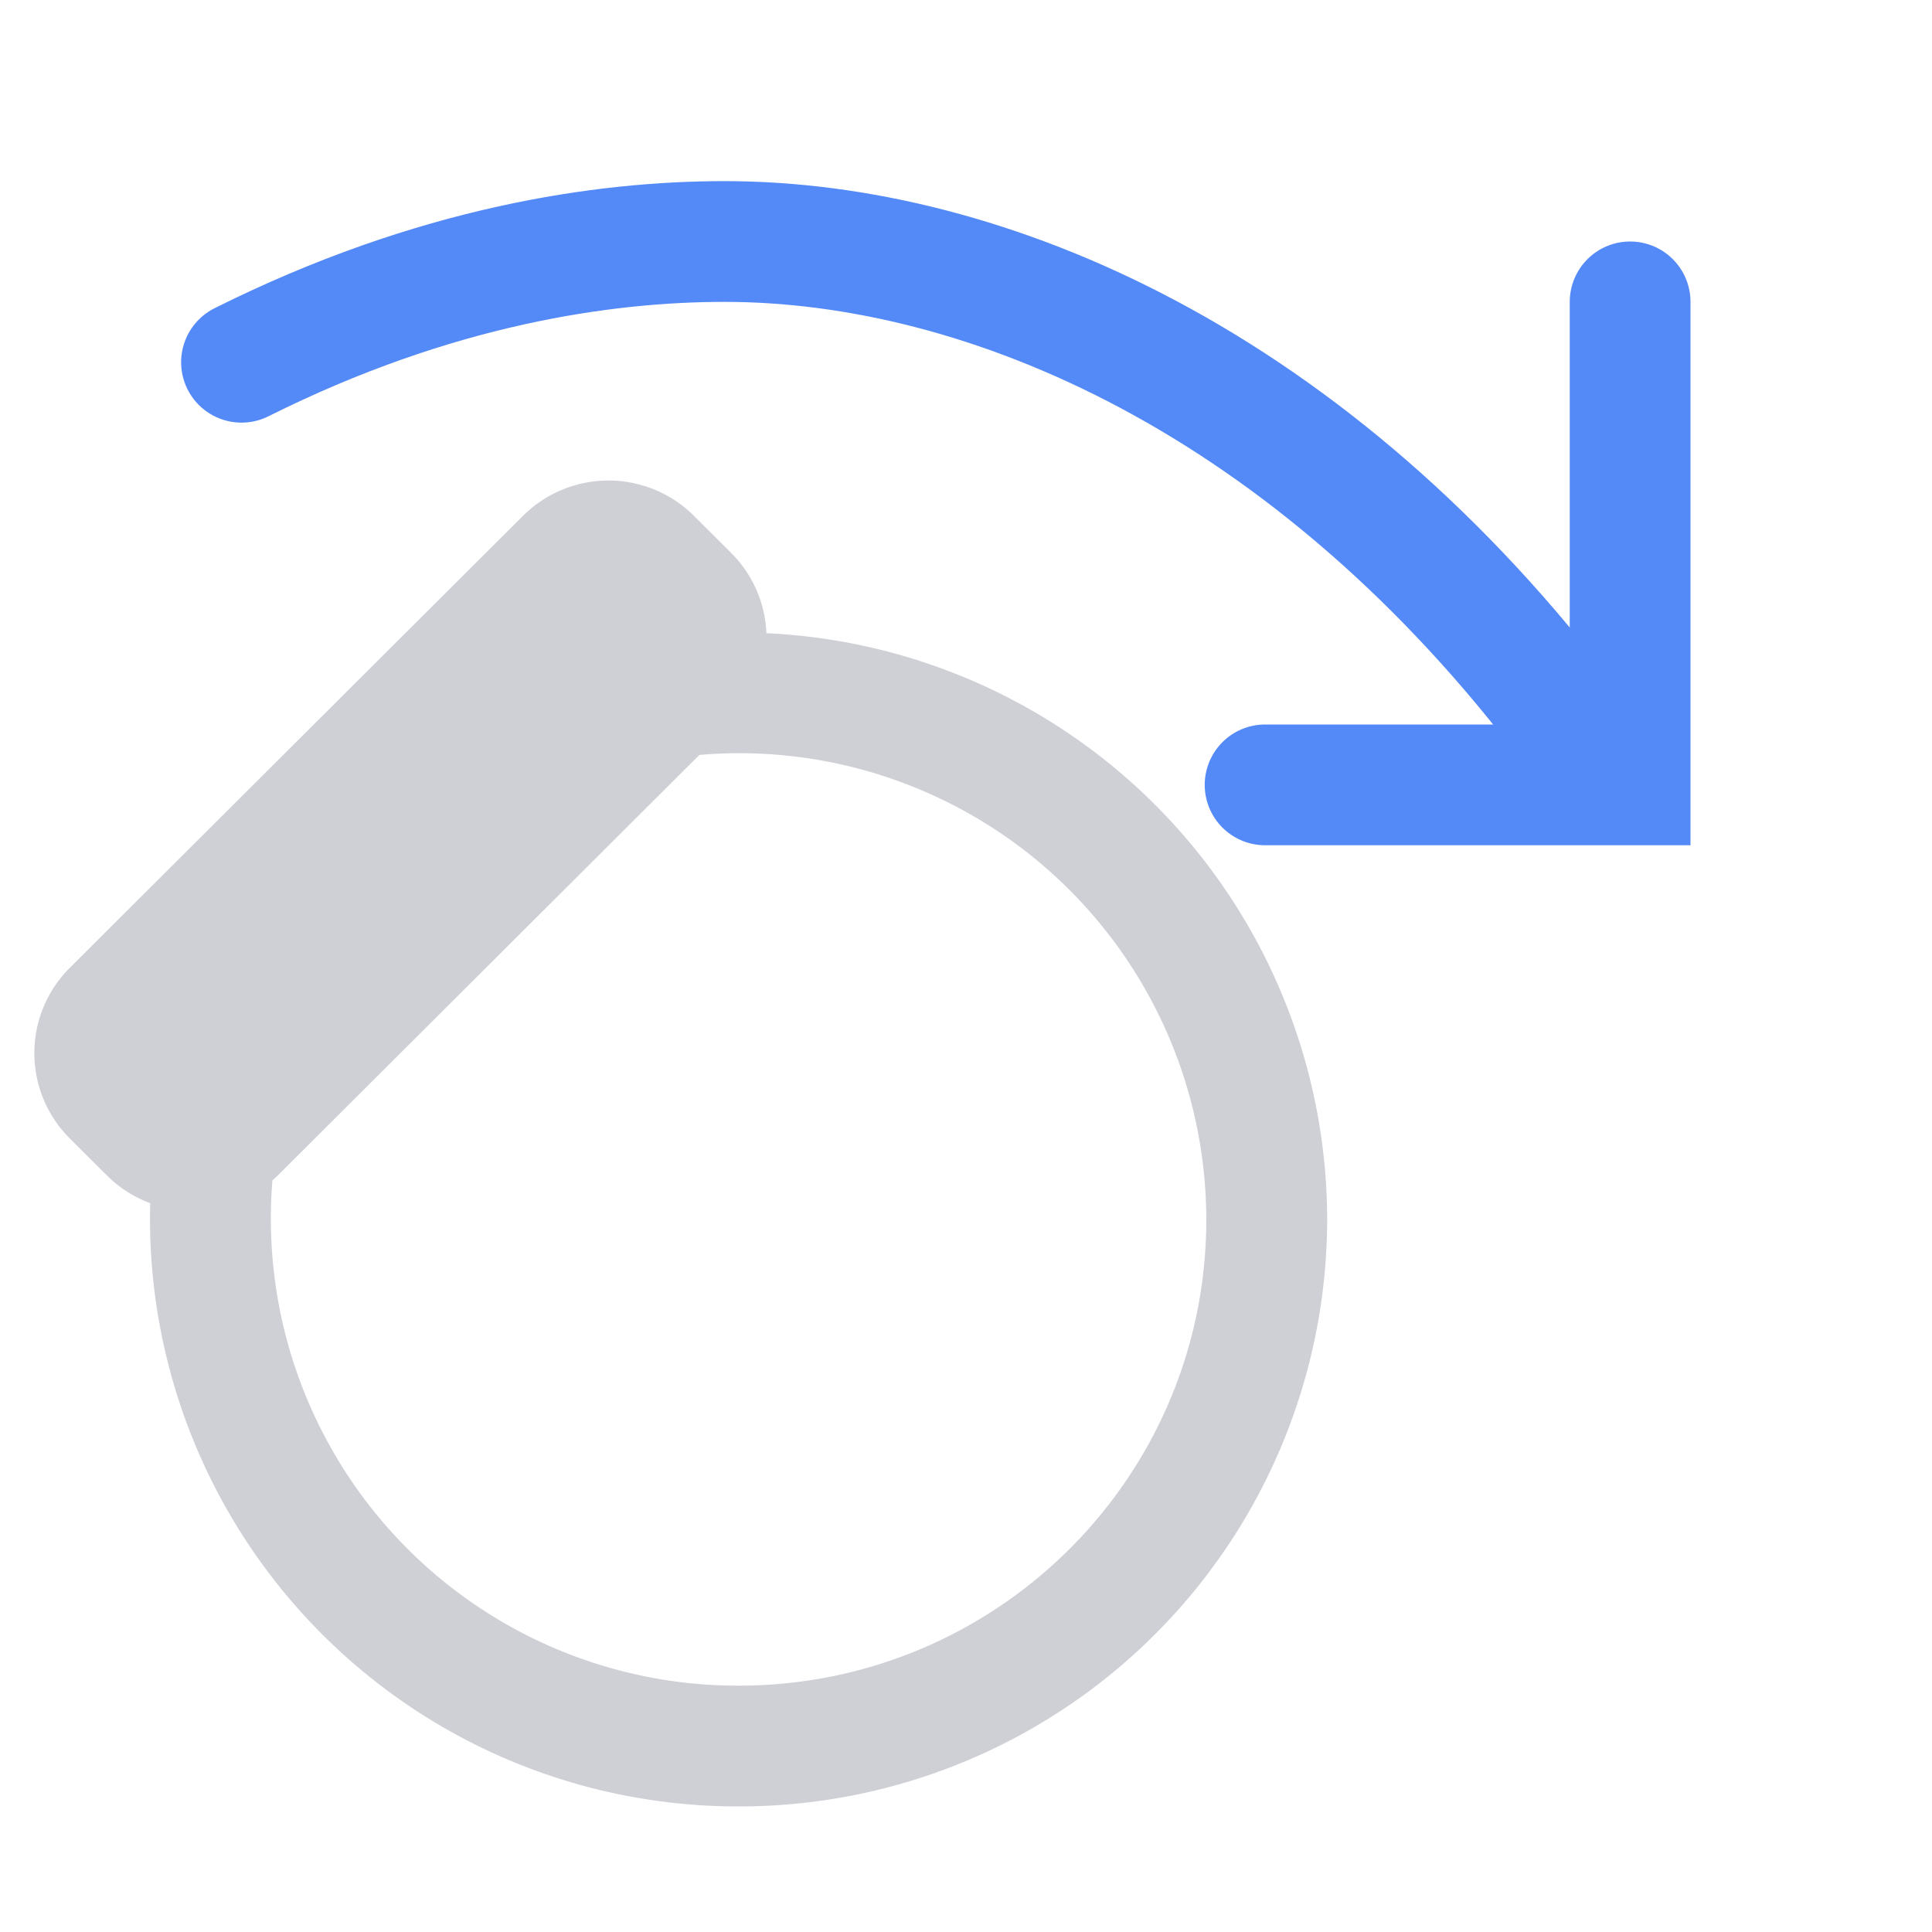 <!--
  - Copyright (C) 2025 The Android Open Source Project
  -
  - Licensed under the Apache License, Version 2.0 (the "License");
  - you may not use this file except in compliance with the License.
  - You may obtain a copy of the License at
  -
  -      http://www.apache.org/licenses/LICENSE-2.0
  -
  - Unless required by applicable law or agreed to in writing, software
  - distributed under the License is distributed on an "AS IS" BASIS,
  - WITHOUT WARRANTIES OR CONDITIONS OF ANY KIND, either express or implied.
  - See the License for the specific language governing permissions and
  - limitations under the License.
  -->
<svg width="16" height="16" viewBox="0 0 16 16" fill="none" xmlns="http://www.w3.org/2000/svg"><path fill-rule="evenodd" clip-rule="evenodd" d="M.578 8.015a.997.997 0 000 1.413l.307.306a.998.998 0 00.359.23 4.867 4.867 0 004.872 4.996 4.867 4.867 0 004.875-4.86 4.867 4.867 0 00-4.644-4.856.994.994 0 00-.292-.665l-.308-.307a1.003 1.003 0 00-1.416 0L.578 8.015zm1.677 1.762l.046-.043 3.491-3.482A3.867 3.867 0 019.99 10.1c0 2.13-1.731 3.86-3.874 3.86a3.867 3.867 0 01-3.86-4.182z" fill="#CED0D6"/><path d="M6 2c2.163 0 4.866 1.154 7.028 4.038M6 2c-1 0-2.4.2-4 1" stroke="#548AF7" stroke-linecap="round"/><path d="M13.5 2.5v4h-3.023" stroke="#548AF7" stroke-linecap="round"/></svg>